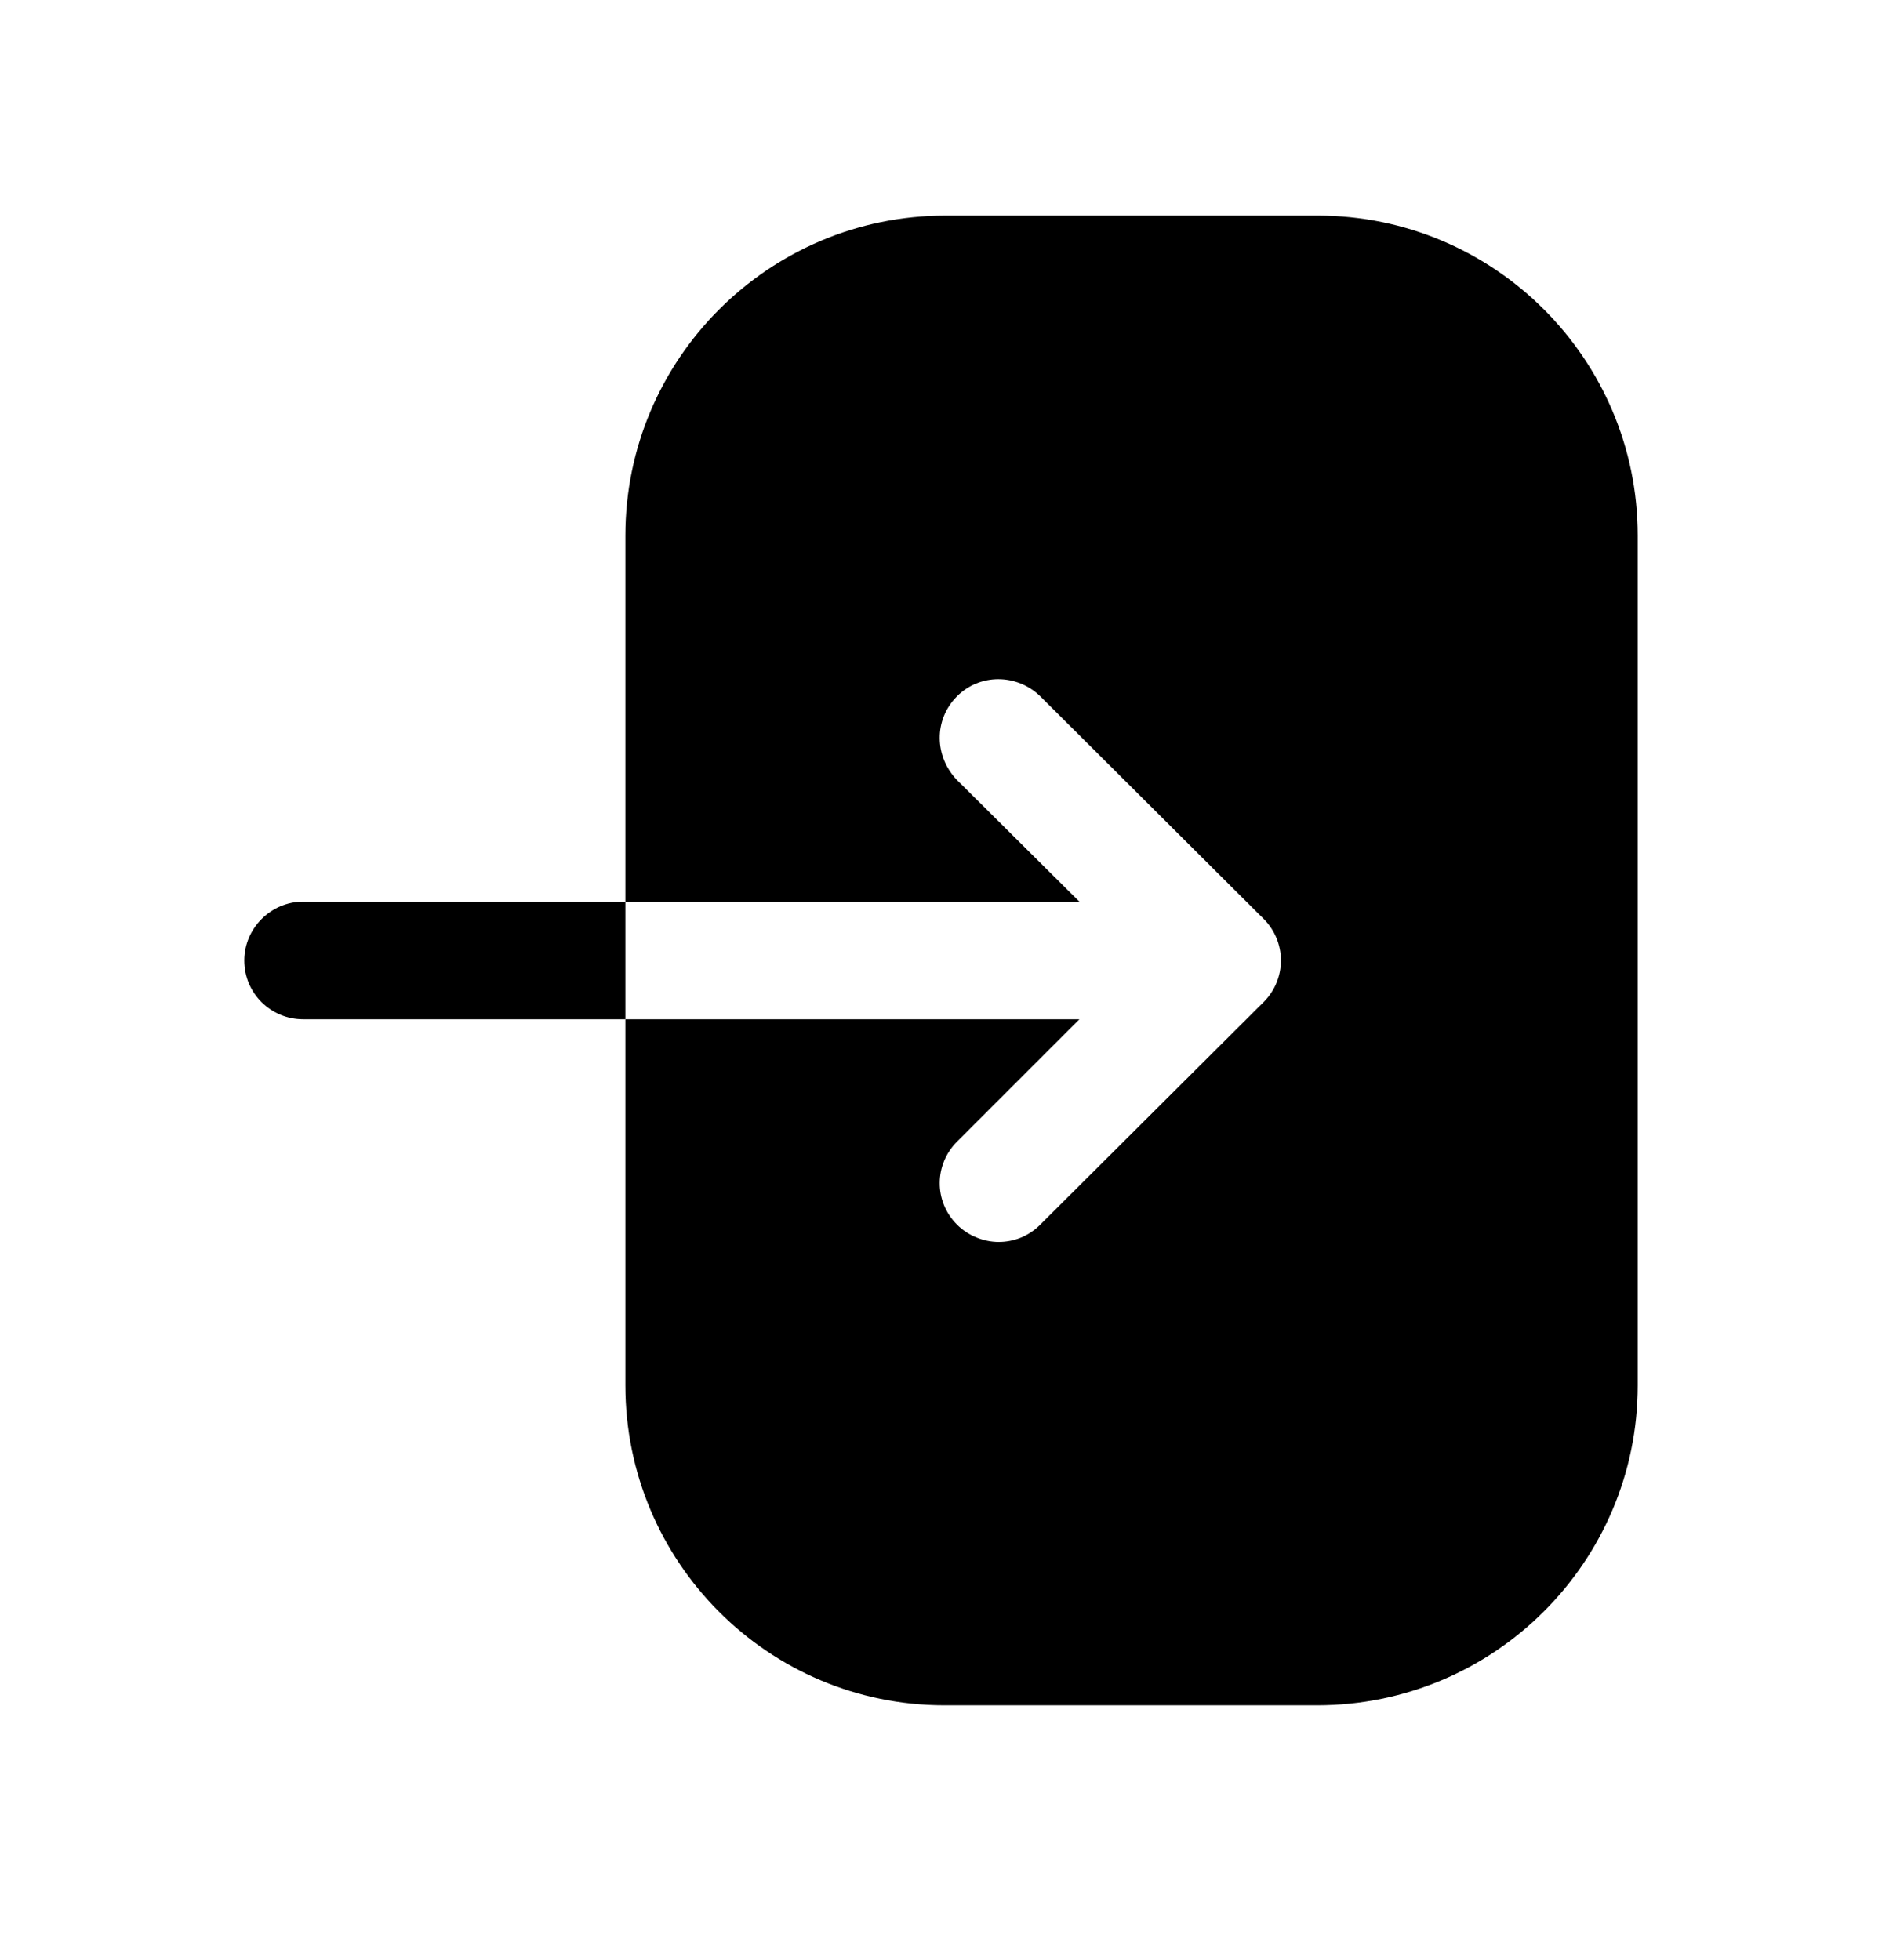 <svg width="24" height="25" viewBox="0 0 24 25" fill="none" xmlns="http://www.w3.org/2000/svg">
<path fill-rule="evenodd" clip-rule="evenodd" d="M16.805 2.75H12.055C9.805 2.75 7.975 4.58 7.975 6.83V11.5H13.765L12.205 9.95C11.915 9.65 11.905 9.18 12.205 8.88C12.495 8.59 12.965 8.59 13.265 8.88L16.115 11.72C16.255 11.86 16.335 12.05 16.335 12.25C16.335 12.45 16.255 12.64 16.115 12.78L13.265 15.62C13.115 15.77 12.925 15.84 12.735 15.84C12.545 15.84 12.345 15.76 12.205 15.62C11.905 15.32 11.915 14.85 12.205 14.56L13.765 13H7.975V17.67C7.975 19.92 9.795 21.75 12.045 21.75H16.795C19.055 21.75 20.885 19.92 20.885 17.67V6.83C20.885 4.58 19.055 2.75 16.805 2.75Z" fill="black"/>
<path fill-rule="evenodd" clip-rule="evenodd" d="M3.865 11.5C3.455 11.5 3.115 11.84 3.115 12.25C3.115 12.67 3.455 13 3.865 13H7.975V11.5H3.865Z" fill="black"/>
</svg>